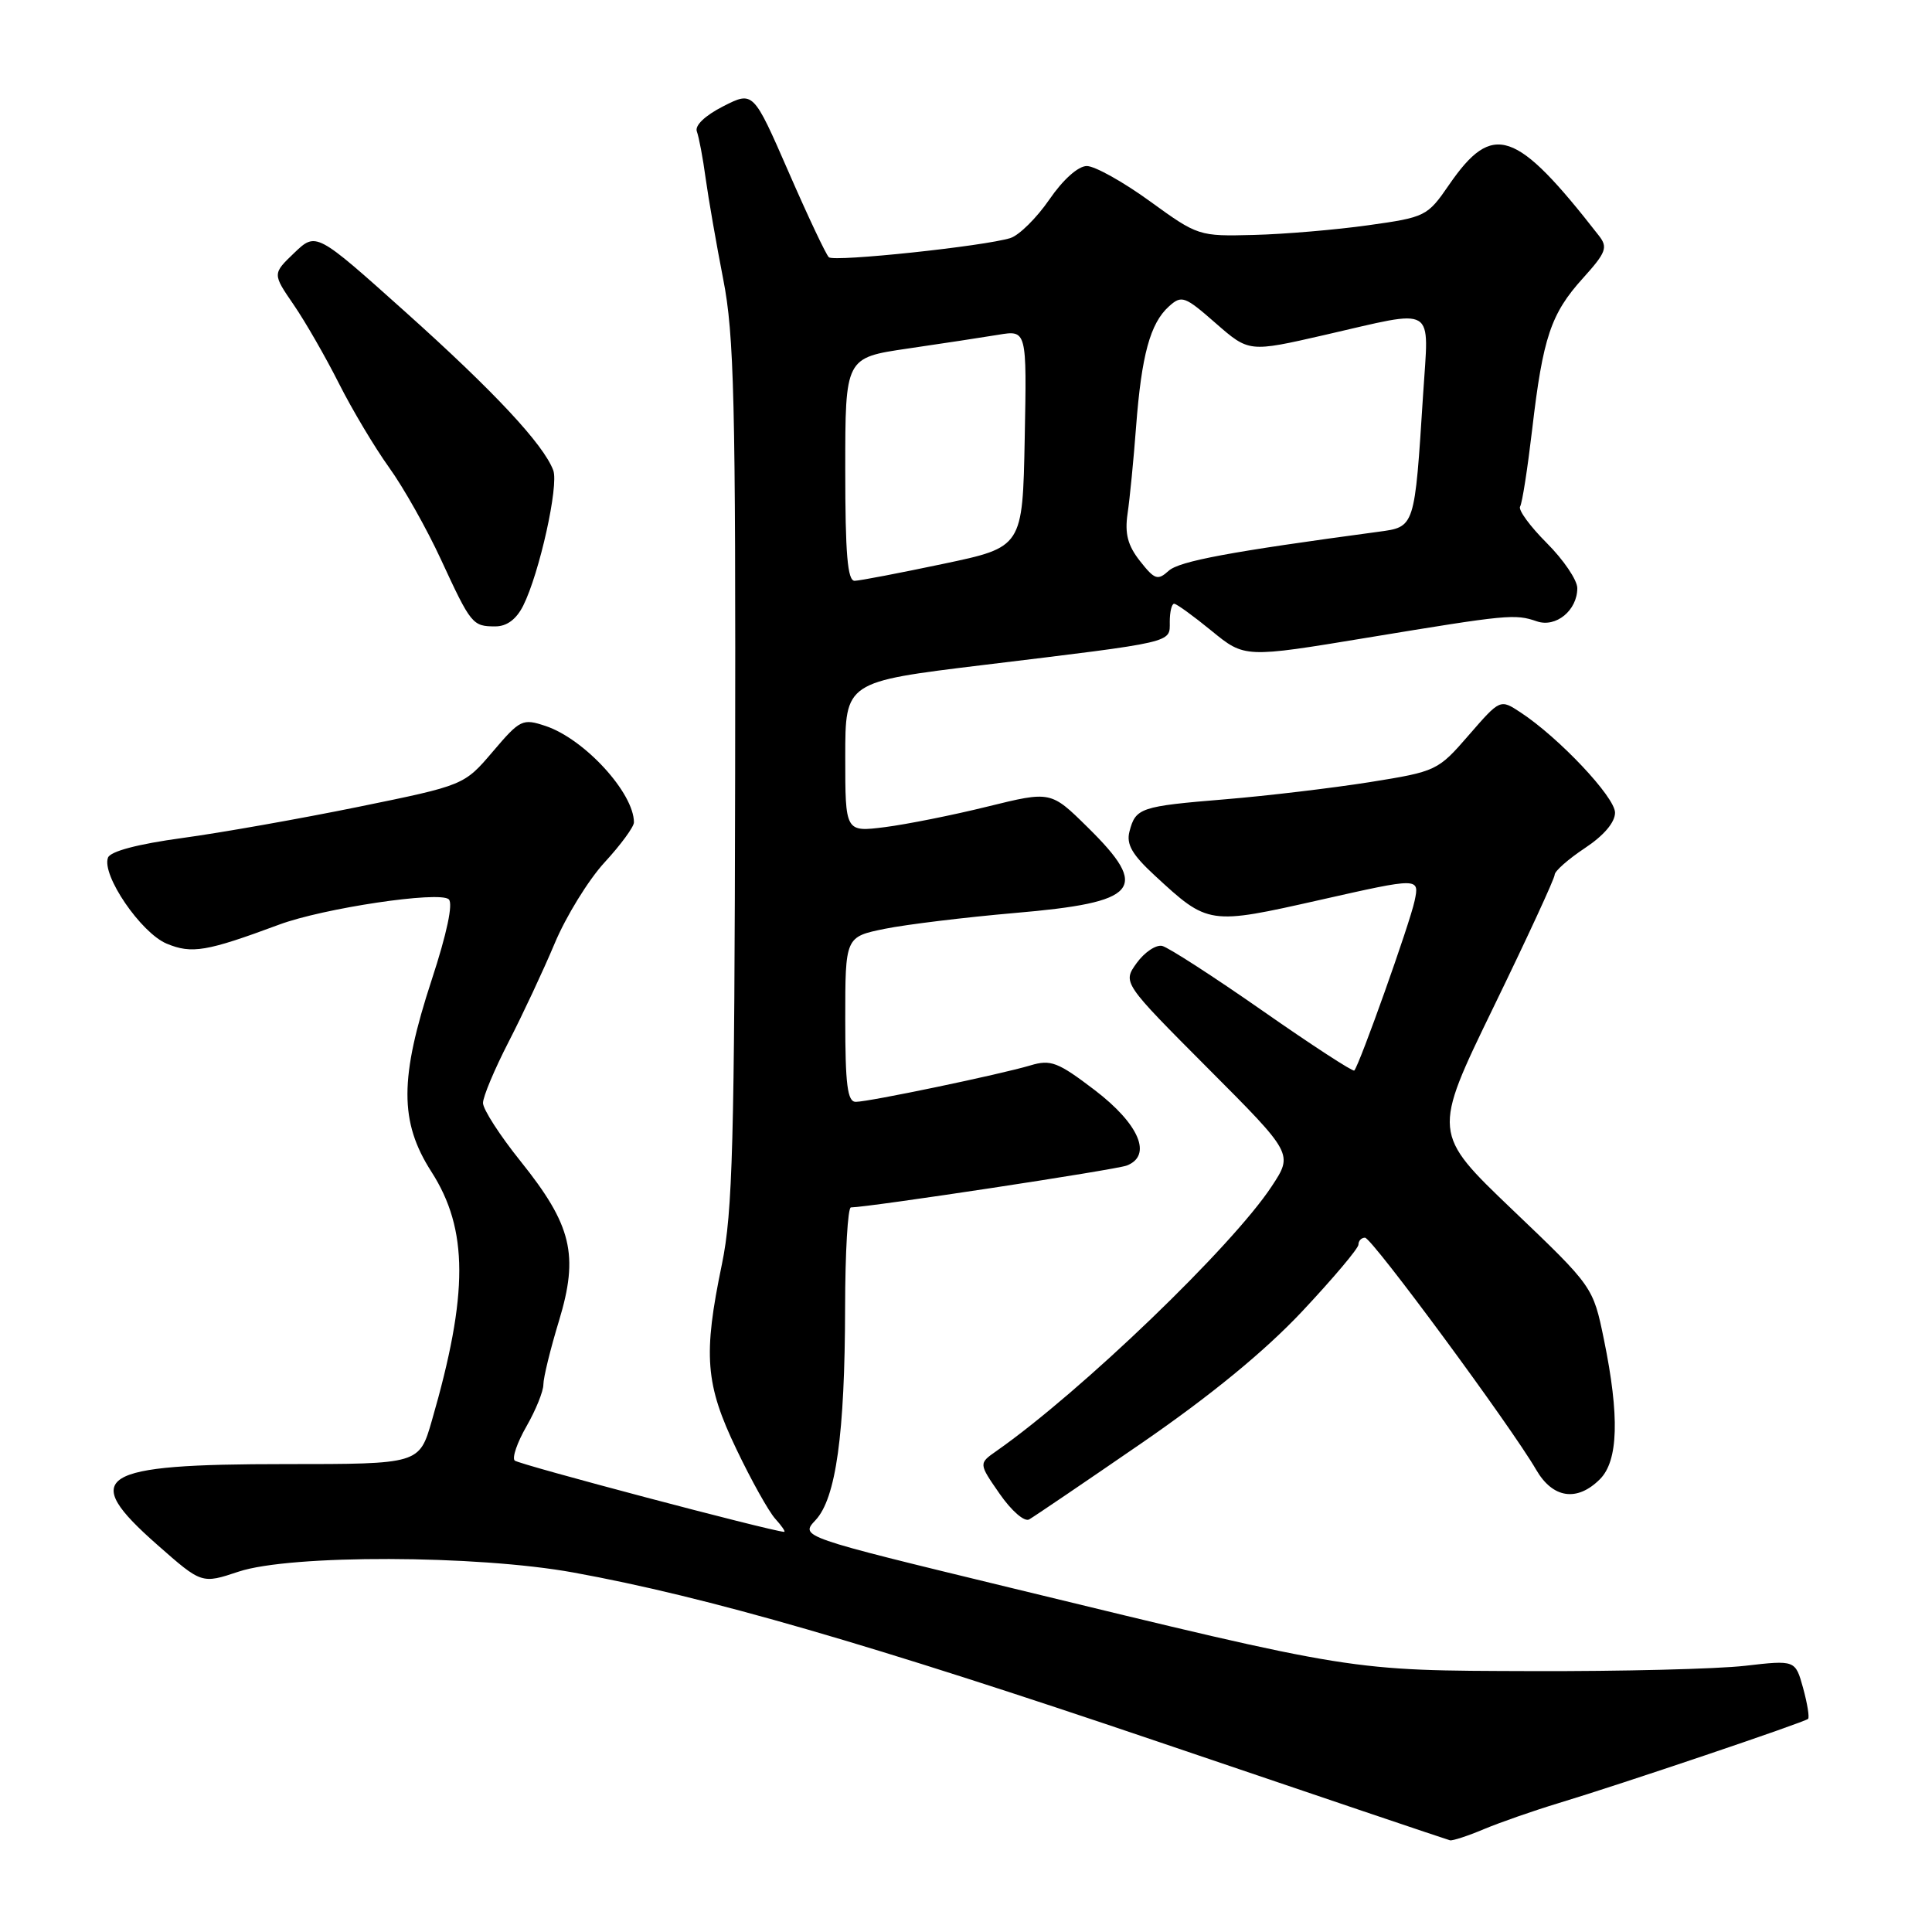 <?xml version="1.0" encoding="UTF-8" standalone="no"?>
<!DOCTYPE svg PUBLIC "-//W3C//DTD SVG 1.1//EN" "http://www.w3.org/Graphics/SVG/1.1/DTD/svg11.dtd" >
<svg xmlns="http://www.w3.org/2000/svg" xmlns:xlink="http://www.w3.org/1999/xlink" version="1.1" viewBox="0 0 256 256">
 <g >
 <path fill="currentColor"
d=" M 196.63 242.37 C 198.76 241.48 203.20 239.93 206.50 238.93 C 214.85 236.41 239.13 228.20 239.58 227.76 C 239.78 227.55 239.48 225.72 238.92 223.67 C 237.89 219.96 237.89 219.96 231.20 220.73 C 227.51 221.15 214.82 221.47 203.00 221.43 C 178.62 221.35 179.97 221.57 133.75 210.35 C 106.01 203.62 106.01 203.62 108.06 201.43 C 110.77 198.55 111.95 190.01 111.98 173.25 C 111.99 165.96 112.34 159.99 112.75 159.99 C 115.32 159.94 147.83 155.01 149.30 154.44 C 152.73 153.12 150.95 148.94 145.04 144.43 C 140.18 140.73 139.23 140.36 136.54 141.17 C 132.48 142.38 115.14 146.00 113.39 146.00 C 112.29 146.00 112.00 143.73 112.00 135.07 C 112.00 124.14 112.00 124.14 117.25 123.07 C 120.14 122.49 127.86 121.55 134.42 120.98 C 150.94 119.57 152.44 117.81 144.12 109.62 C 139.24 104.81 139.24 104.81 130.87 106.87 C 126.27 108.01 120.14 109.23 117.25 109.60 C 112.00 110.26 112.00 110.26 112.00 100.30 C 112.00 90.34 112.00 90.34 130.25 88.12 C 155.88 85.01 155.00 85.21 155.00 82.39 C 155.00 81.07 155.26 80.00 155.58 80.00 C 155.90 80.00 158.13 81.62 160.54 83.59 C 164.93 87.18 164.93 87.18 181.21 84.49 C 199.83 81.42 200.73 81.33 203.64 82.33 C 206.17 83.20 209.00 80.88 209.00 77.93 C 209.00 76.87 207.18 74.18 204.96 71.96 C 202.74 69.74 201.15 67.57 201.42 67.12 C 201.70 66.68 202.41 62.09 203.02 56.91 C 204.44 44.72 205.50 41.56 209.74 36.87 C 212.82 33.46 213.07 32.78 211.88 31.25 C 200.85 17.09 197.81 16.06 192.00 24.50 C 189.14 28.66 188.88 28.79 181.28 29.85 C 177.00 30.45 170.19 31.03 166.15 31.13 C 158.86 31.32 158.73 31.28 152.36 26.66 C 148.83 24.10 145.07 22.00 144.01 22.00 C 142.87 22.00 140.86 23.79 139.05 26.43 C 137.37 28.87 135.05 31.17 133.89 31.54 C 130.48 32.62 110.56 34.73 109.83 34.09 C 109.46 33.76 107.06 28.68 104.49 22.78 C 99.81 12.06 99.81 12.06 95.82 14.09 C 93.41 15.32 92.03 16.64 92.34 17.43 C 92.61 18.16 93.14 20.94 93.50 23.62 C 93.87 26.30 94.92 32.33 95.83 37.00 C 97.28 44.37 97.49 53.11 97.41 102.50 C 97.33 151.45 97.08 160.63 95.66 167.50 C 93.15 179.58 93.45 183.42 97.58 192.03 C 99.54 196.14 101.86 200.29 102.73 201.25 C 103.60 202.21 104.13 202.99 103.90 202.98 C 102.06 202.86 68.71 194.04 68.20 193.53 C 67.83 193.16 68.54 191.12 69.77 188.98 C 70.99 186.85 72.00 184.36 72.00 183.46 C 72.00 182.55 72.93 178.75 74.07 175.01 C 76.72 166.27 75.77 162.34 68.97 153.86 C 66.24 150.46 64.00 146.99 64.00 146.15 C 64.00 145.31 65.53 141.68 67.39 138.06 C 69.25 134.45 72.00 128.57 73.50 125.00 C 75.00 121.42 77.97 116.60 80.11 114.27 C 82.25 111.95 84.00 109.56 84.00 108.97 C 84.00 105.07 77.45 97.92 72.30 96.20 C 69.24 95.18 68.92 95.33 65.30 99.59 C 61.50 104.05 61.50 104.05 47.50 106.91 C 39.80 108.48 29.30 110.34 24.16 111.04 C 18.28 111.84 14.63 112.80 14.31 113.64 C 13.43 115.94 18.68 123.62 22.09 125.04 C 25.42 126.42 27.36 126.09 36.98 122.52 C 42.83 120.34 58.22 118.04 59.46 119.16 C 60.06 119.70 59.22 123.68 57.21 129.81 C 52.93 142.87 52.92 148.64 57.15 155.24 C 62.07 162.90 62.09 171.43 57.22 188.25 C 55.56 194.00 55.56 194.00 37.83 194.00 C 12.87 194.00 10.44 195.54 20.87 204.72 C 26.73 209.88 26.73 209.88 31.62 208.25 C 38.47 205.97 63.15 206.03 76.00 208.37 C 93.63 211.57 115.32 217.85 153.50 230.80 C 174.40 237.90 191.78 243.77 192.13 243.85 C 192.47 243.93 194.50 243.27 196.63 242.37 Z  M 151.27 191.22 C 160.43 184.91 167.54 179.08 172.52 173.79 C 176.63 169.41 180.00 165.42 180.00 164.92 C 180.00 164.41 180.39 164.00 180.87 164.00 C 181.78 164.00 200.22 189.01 203.55 194.75 C 205.75 198.55 208.97 199.03 212.00 196.00 C 214.44 193.56 214.61 187.64 212.53 177.50 C 211.09 170.50 211.09 170.50 200.44 160.33 C 189.79 150.15 189.79 150.15 197.89 133.47 C 202.35 124.30 206.00 116.40 206.00 115.91 C 206.00 115.43 207.80 113.84 210.00 112.38 C 212.51 110.72 214.00 108.97 214.00 107.68 C 214.00 105.62 206.55 97.72 201.47 94.39 C 198.78 92.62 198.78 92.62 194.62 97.41 C 190.53 102.13 190.34 102.22 181.48 103.64 C 176.54 104.42 167.94 105.45 162.36 105.91 C 151.08 106.84 150.48 107.04 149.66 110.18 C 149.22 111.87 150.01 113.24 153.00 116.00 C 160.11 122.57 160.15 122.57 174.93 119.24 C 188.10 116.27 188.10 116.27 187.44 119.38 C 186.83 122.30 180.15 141.08 179.45 141.85 C 179.28 142.04 173.82 138.49 167.32 133.95 C 160.82 129.41 154.82 125.54 154.00 125.34 C 153.18 125.15 151.66 126.17 150.62 127.60 C 148.75 130.21 148.75 130.21 160.05 141.55 C 171.35 152.88 171.35 152.88 168.51 157.19 C 163.27 165.16 143.25 184.41 132.03 192.27 C 129.67 193.92 129.67 193.92 132.46 197.94 C 134.03 200.20 135.74 201.69 136.37 201.33 C 136.99 200.98 143.70 196.43 151.27 191.22 Z  M 69.33 80.25 C 71.48 75.95 74.06 64.33 73.31 62.32 C 72.02 58.88 65.48 51.87 53.69 41.31 C 41.89 30.74 41.89 30.74 38.99 33.51 C 36.10 36.28 36.10 36.28 38.92 40.39 C 40.47 42.65 43.16 47.34 44.91 50.81 C 46.66 54.28 49.65 59.29 51.56 61.95 C 53.47 64.60 56.56 70.09 58.43 74.14 C 62.41 82.75 62.61 83.00 65.64 83.00 C 67.16 83.00 68.42 82.06 69.33 80.25 Z  M 112.00 62.20 C 112.00 47.40 112.00 47.40 120.25 46.19 C 124.79 45.53 130.20 44.70 132.28 44.36 C 136.06 43.73 136.06 43.73 135.78 58.11 C 135.50 72.50 135.50 72.50 125.00 74.71 C 119.22 75.93 113.94 76.94 113.25 76.96 C 112.30 76.99 112.00 73.39 112.00 62.20 Z  M 151.06 74.35 C 149.43 72.28 149.02 70.72 149.41 68.05 C 149.70 66.10 150.21 60.90 150.54 56.50 C 151.26 47.06 152.41 42.84 154.88 40.61 C 156.57 39.08 156.97 39.22 161.09 42.83 C 165.50 46.68 165.50 46.68 175.50 44.39 C 190.52 40.95 189.33 40.23 188.57 52.25 C 187.44 69.98 187.50 69.81 182.67 70.46 C 162.93 73.11 156.29 74.35 154.86 75.63 C 153.40 76.95 153.00 76.81 151.06 74.35 Z "/>
</g>
</svg>